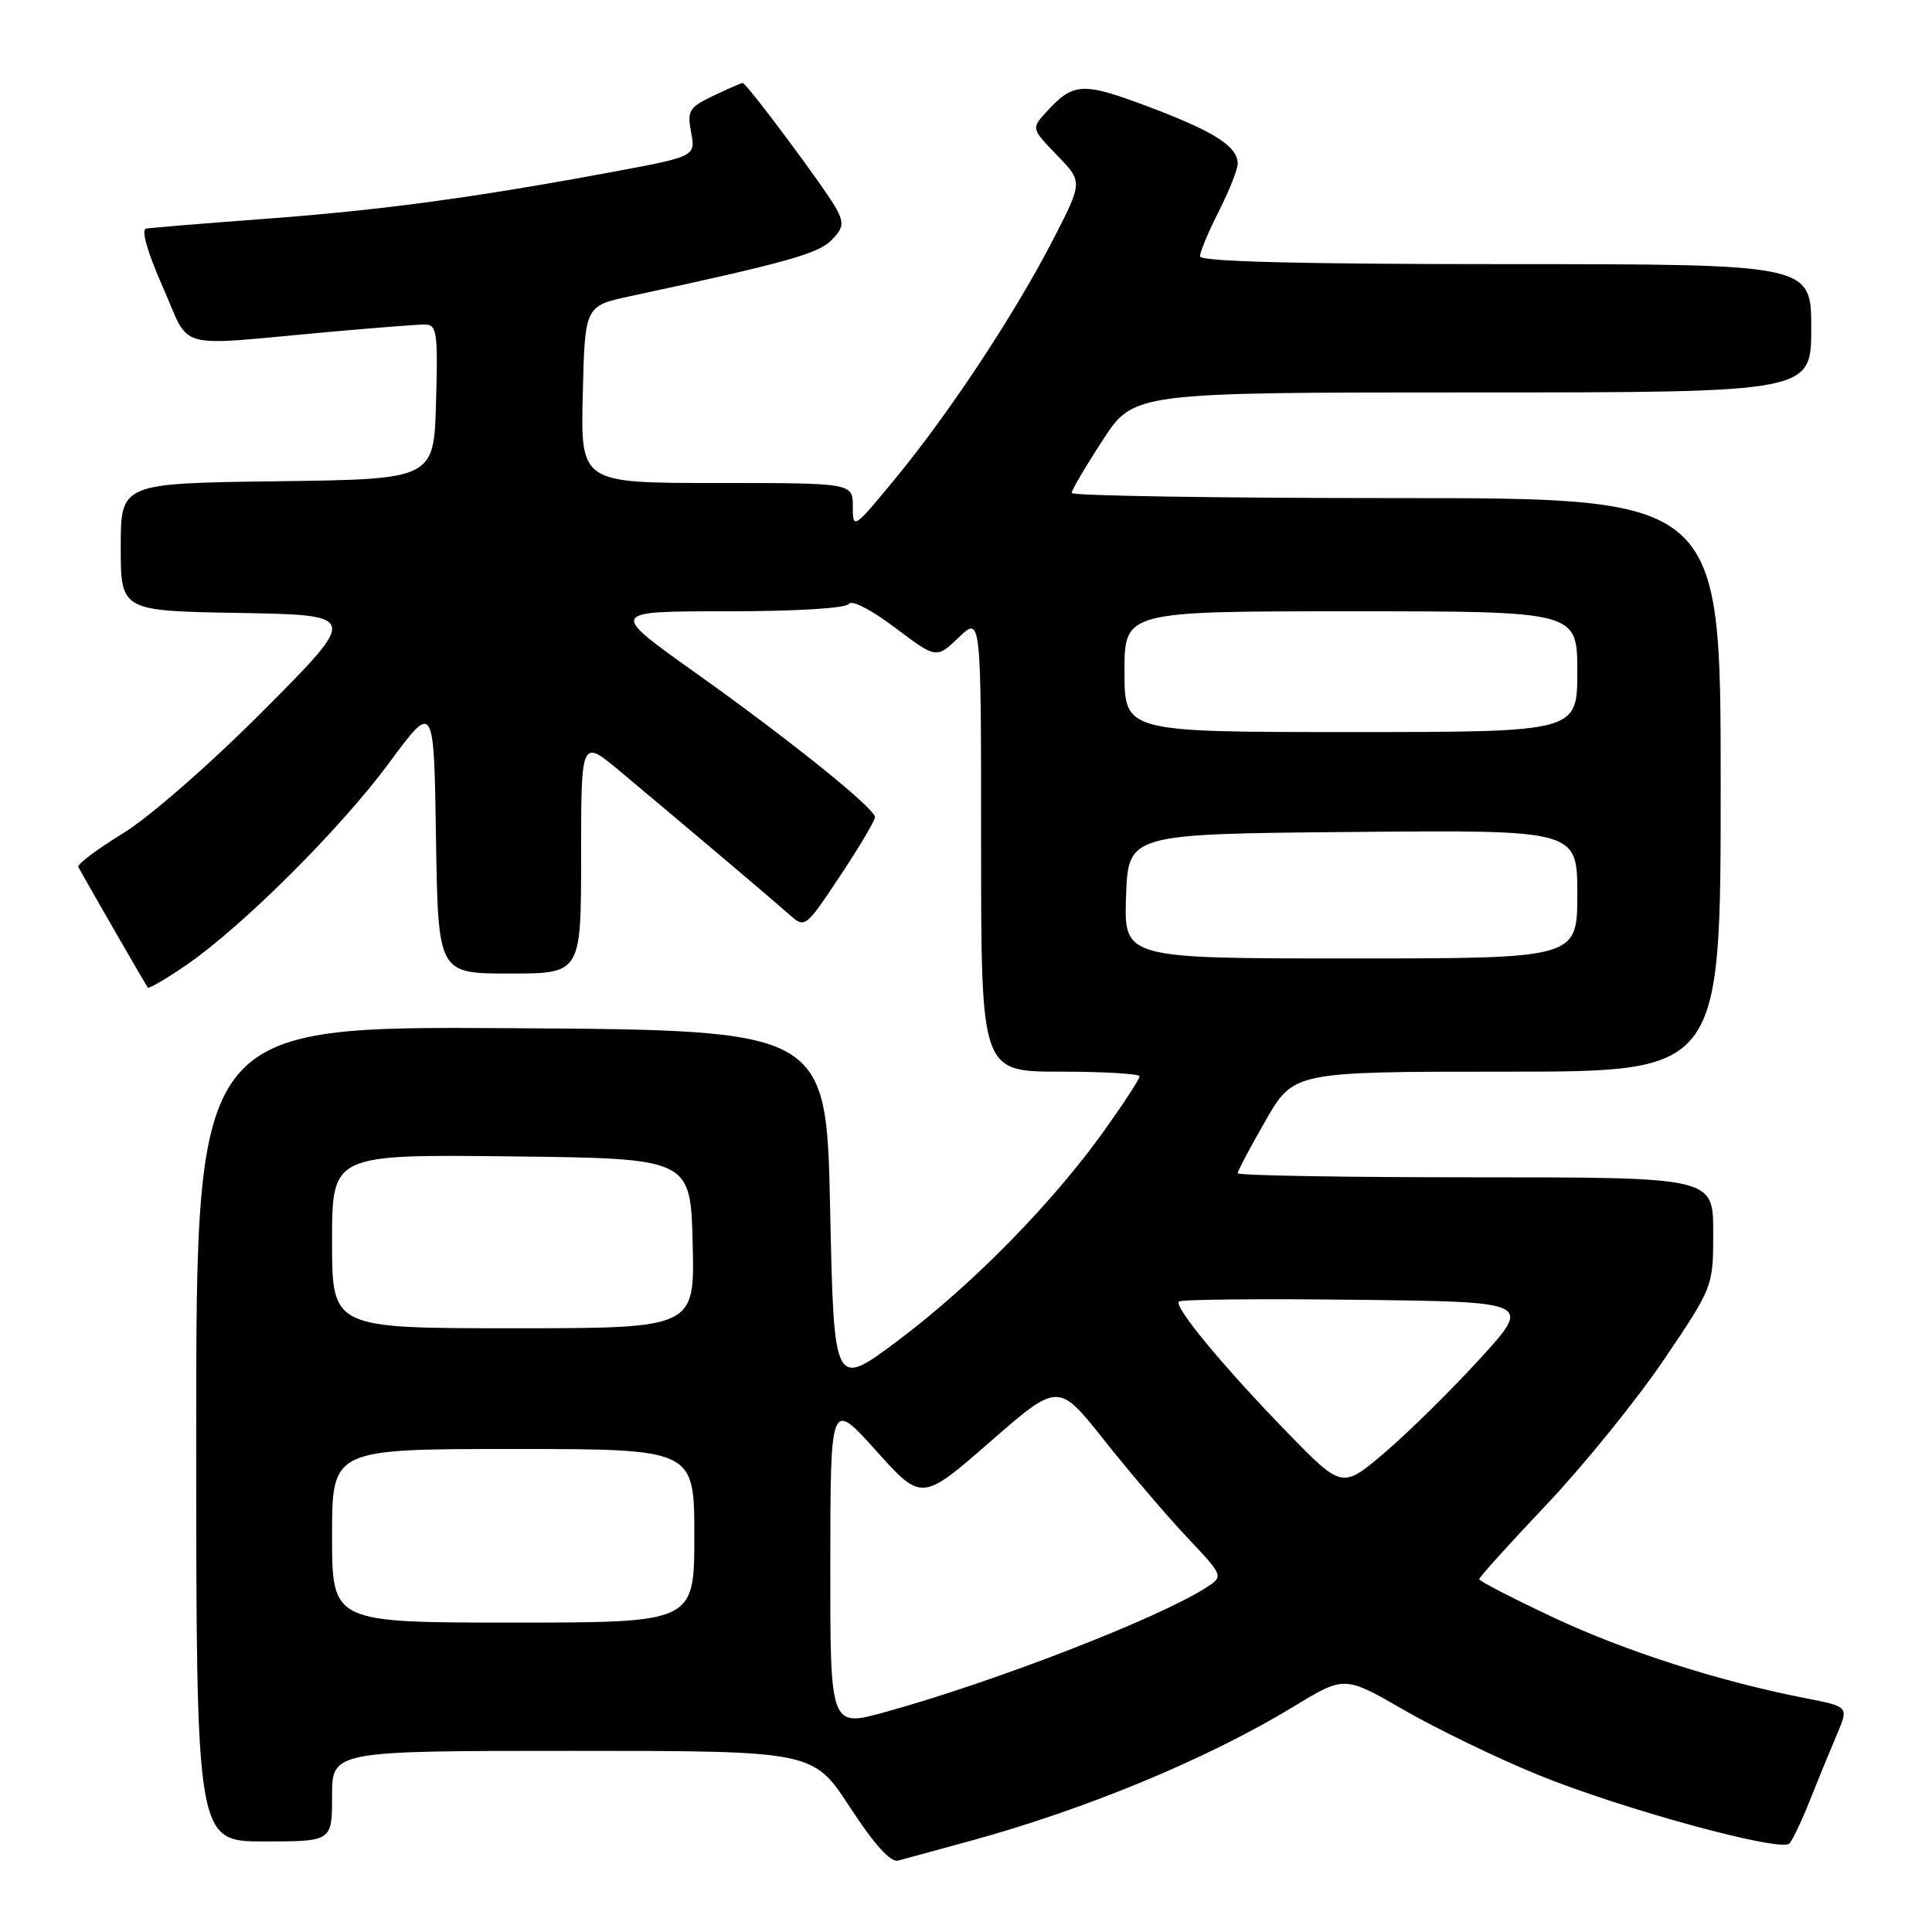 <?xml version="1.0" encoding="UTF-8" standalone="no"?>
<!DOCTYPE svg PUBLIC "-//W3C//DTD SVG 1.1//EN" "http://www.w3.org/Graphics/SVG/1.1/DTD/svg11.dtd" >
<svg xmlns="http://www.w3.org/2000/svg" xmlns:xlink="http://www.w3.org/1999/xlink" version="1.1" viewBox="0 0 256 256">
 <g >
 <path fill="currentColor"
d=" M 128.50 243.95 C 143.96 239.72 160.00 233.06 171.38 226.15 C 178.15 222.03 178.15 222.03 186.06 226.60 C 190.41 229.10 198.36 232.96 203.74 235.15 C 214.75 239.66 235.95 245.46 237.10 244.28 C 237.52 243.85 238.75 241.25 239.84 238.50 C 240.94 235.75 242.54 231.84 243.40 229.82 C 244.97 226.14 244.97 226.14 239.24 225.02 C 227.77 222.78 215.35 218.80 205.78 214.30 C 200.40 211.77 196.00 209.49 196.00 209.25 C 196.00 209.00 200.04 204.52 204.98 199.31 C 209.91 194.09 216.89 185.47 220.48 180.16 C 227.01 170.50 227.01 170.50 227.01 163.25 C 227.00 156.00 227.00 156.00 195.50 156.00 C 178.18 156.00 164.00 155.76 164.00 155.46 C 164.00 155.16 165.67 152.01 167.71 148.46 C 171.43 142.00 171.43 142.00 199.71 142.00 C 228.00 142.00 228.00 142.00 228.00 104.00 C 228.00 66.00 228.00 66.00 185.00 66.00 C 161.35 66.00 142.00 65.69 142.00 65.32 C 142.00 64.95 143.85 61.80 146.12 58.32 C 150.23 52.00 150.23 52.00 195.12 52.00 C 240.00 52.00 240.00 52.00 240.00 43.50 C 240.00 35.00 240.00 35.00 199.50 35.00 C 172.30 35.00 159.00 34.66 159.00 33.97 C 159.00 33.40 160.12 30.71 161.50 28.00 C 162.87 25.29 164.00 22.45 164.00 21.69 C 164.00 19.40 160.92 17.44 152.18 14.14 C 143.38 10.83 142.21 10.90 138.56 14.93 C 136.66 17.03 136.68 17.07 140.06 20.57 C 143.48 24.09 143.48 24.09 139.55 31.73 C 134.49 41.55 125.85 54.65 118.66 63.38 C 113.12 70.11 113.00 70.19 113.00 67.13 C 113.00 64.00 113.00 64.00 94.97 64.00 C 76.94 64.00 76.94 64.00 77.22 52.27 C 77.50 40.54 77.50 40.54 83.50 39.25 C 103.84 34.89 108.37 33.63 110.13 31.87 C 111.73 30.27 111.85 29.59 110.86 27.73 C 109.51 25.20 98.94 11.00 98.41 11.00 C 98.22 11.00 96.47 11.76 94.52 12.69 C 91.30 14.23 91.03 14.67 91.58 17.56 C 92.17 20.74 92.17 20.74 80.84 22.84 C 62.58 26.23 50.41 27.86 34.98 29.01 C 27.01 29.60 19.99 30.18 19.37 30.29 C 18.67 30.42 19.52 33.39 21.56 38.00 C 25.37 46.60 22.69 45.87 43.50 43.99 C 49.55 43.45 55.30 43.00 56.28 43.00 C 57.90 43.00 58.04 43.97 57.78 53.25 C 57.50 63.50 57.50 63.50 36.75 63.77 C 16.00 64.04 16.00 64.04 16.00 72.49 C 16.00 80.95 16.00 80.95 31.75 81.22 C 47.50 81.50 47.50 81.50 35.00 94.06 C 27.91 101.19 19.80 108.28 16.27 110.44 C 12.84 112.54 10.19 114.54 10.38 114.88 C 11.43 116.83 19.34 130.56 19.58 130.85 C 19.73 131.04 22.03 129.70 24.68 127.88 C 32.16 122.73 45.11 109.82 51.61 101.02 C 57.50 93.04 57.50 93.04 57.77 111.02 C 58.05 129.00 58.05 129.00 67.52 129.00 C 77.00 129.00 77.00 129.00 77.00 113.44 C 77.00 97.89 77.00 97.89 82.15 102.19 C 92.06 110.49 102.52 119.34 104.59 121.18 C 106.66 123.03 106.71 123.00 111.34 116.03 C 113.90 112.18 115.97 108.68 115.94 108.26 C 115.85 107.05 104.49 97.92 92.10 89.11 C 80.71 81.00 80.71 81.00 96.29 81.00 C 105.52 81.00 112.13 80.60 112.49 80.01 C 112.84 79.45 115.52 80.84 118.59 83.16 C 124.08 87.30 124.08 87.30 127.04 84.46 C 130.00 81.63 130.00 81.63 130.00 111.81 C 130.00 142.00 130.00 142.00 140.50 142.00 C 146.28 142.00 151.00 142.28 151.00 142.62 C 151.00 142.97 148.89 146.21 146.31 149.82 C 139.49 159.38 128.79 170.28 119.03 177.60 C 110.50 184.00 110.50 184.00 110.00 160.25 C 109.50 136.50 109.50 136.50 67.75 136.24 C 26.00 135.98 26.00 135.98 26.00 189.99 C 26.00 244.00 26.00 244.00 35.00 244.00 C 44.00 244.00 44.00 244.00 44.00 238.00 C 44.00 232.00 44.00 232.00 75.88 232.00 C 107.76 232.00 107.76 232.00 112.63 239.48 C 115.82 244.38 118.02 246.81 119.00 246.54 C 119.83 246.32 124.10 245.15 128.50 243.95 Z  M 110.02 207.19 C 110.04 185.50 110.04 185.50 116.08 192.22 C 122.13 198.95 122.13 198.95 131.18 191.06 C 140.23 183.16 140.23 183.16 146.31 190.83 C 149.66 195.05 154.59 200.83 157.27 203.68 C 162.15 208.85 162.15 208.85 159.83 210.36 C 153.51 214.43 131.81 222.85 117.25 226.87 C 110.00 228.87 110.00 228.87 110.02 207.19 Z  M 44.00 203.50 C 44.00 192.00 44.00 192.00 68.00 192.00 C 92.00 192.00 92.00 192.00 92.00 203.50 C 92.00 215.00 92.00 215.00 68.00 215.00 C 44.00 215.00 44.00 215.00 44.00 203.50 Z  M 170.65 189.89 C 162.16 181.17 155.52 173.15 156.21 172.46 C 156.48 172.18 167.12 172.08 179.84 172.23 C 202.98 172.50 202.98 172.50 196.13 180.01 C 192.36 184.14 186.70 189.72 183.56 192.41 C 177.85 197.28 177.85 197.28 170.65 189.89 Z  M 44.00 164.48 C 44.00 152.96 44.00 152.96 67.75 153.23 C 91.50 153.50 91.50 153.50 91.78 164.75 C 92.07 176.00 92.07 176.00 68.03 176.00 C 44.00 176.00 44.00 176.00 44.00 164.48 Z  M 149.21 118.75 C 149.50 110.50 149.50 110.50 179.25 110.24 C 209.00 109.97 209.00 109.97 209.00 118.49 C 209.00 127.00 209.00 127.00 178.96 127.00 C 148.92 127.00 148.92 127.00 149.21 118.75 Z  M 149.00 89.00 C 149.00 81.00 149.00 81.00 179.00 81.00 C 209.00 81.00 209.00 81.00 209.00 89.00 C 209.00 97.00 209.00 97.00 179.00 97.00 C 149.00 97.00 149.00 97.00 149.00 89.00 Z "/>
</g>
</svg>